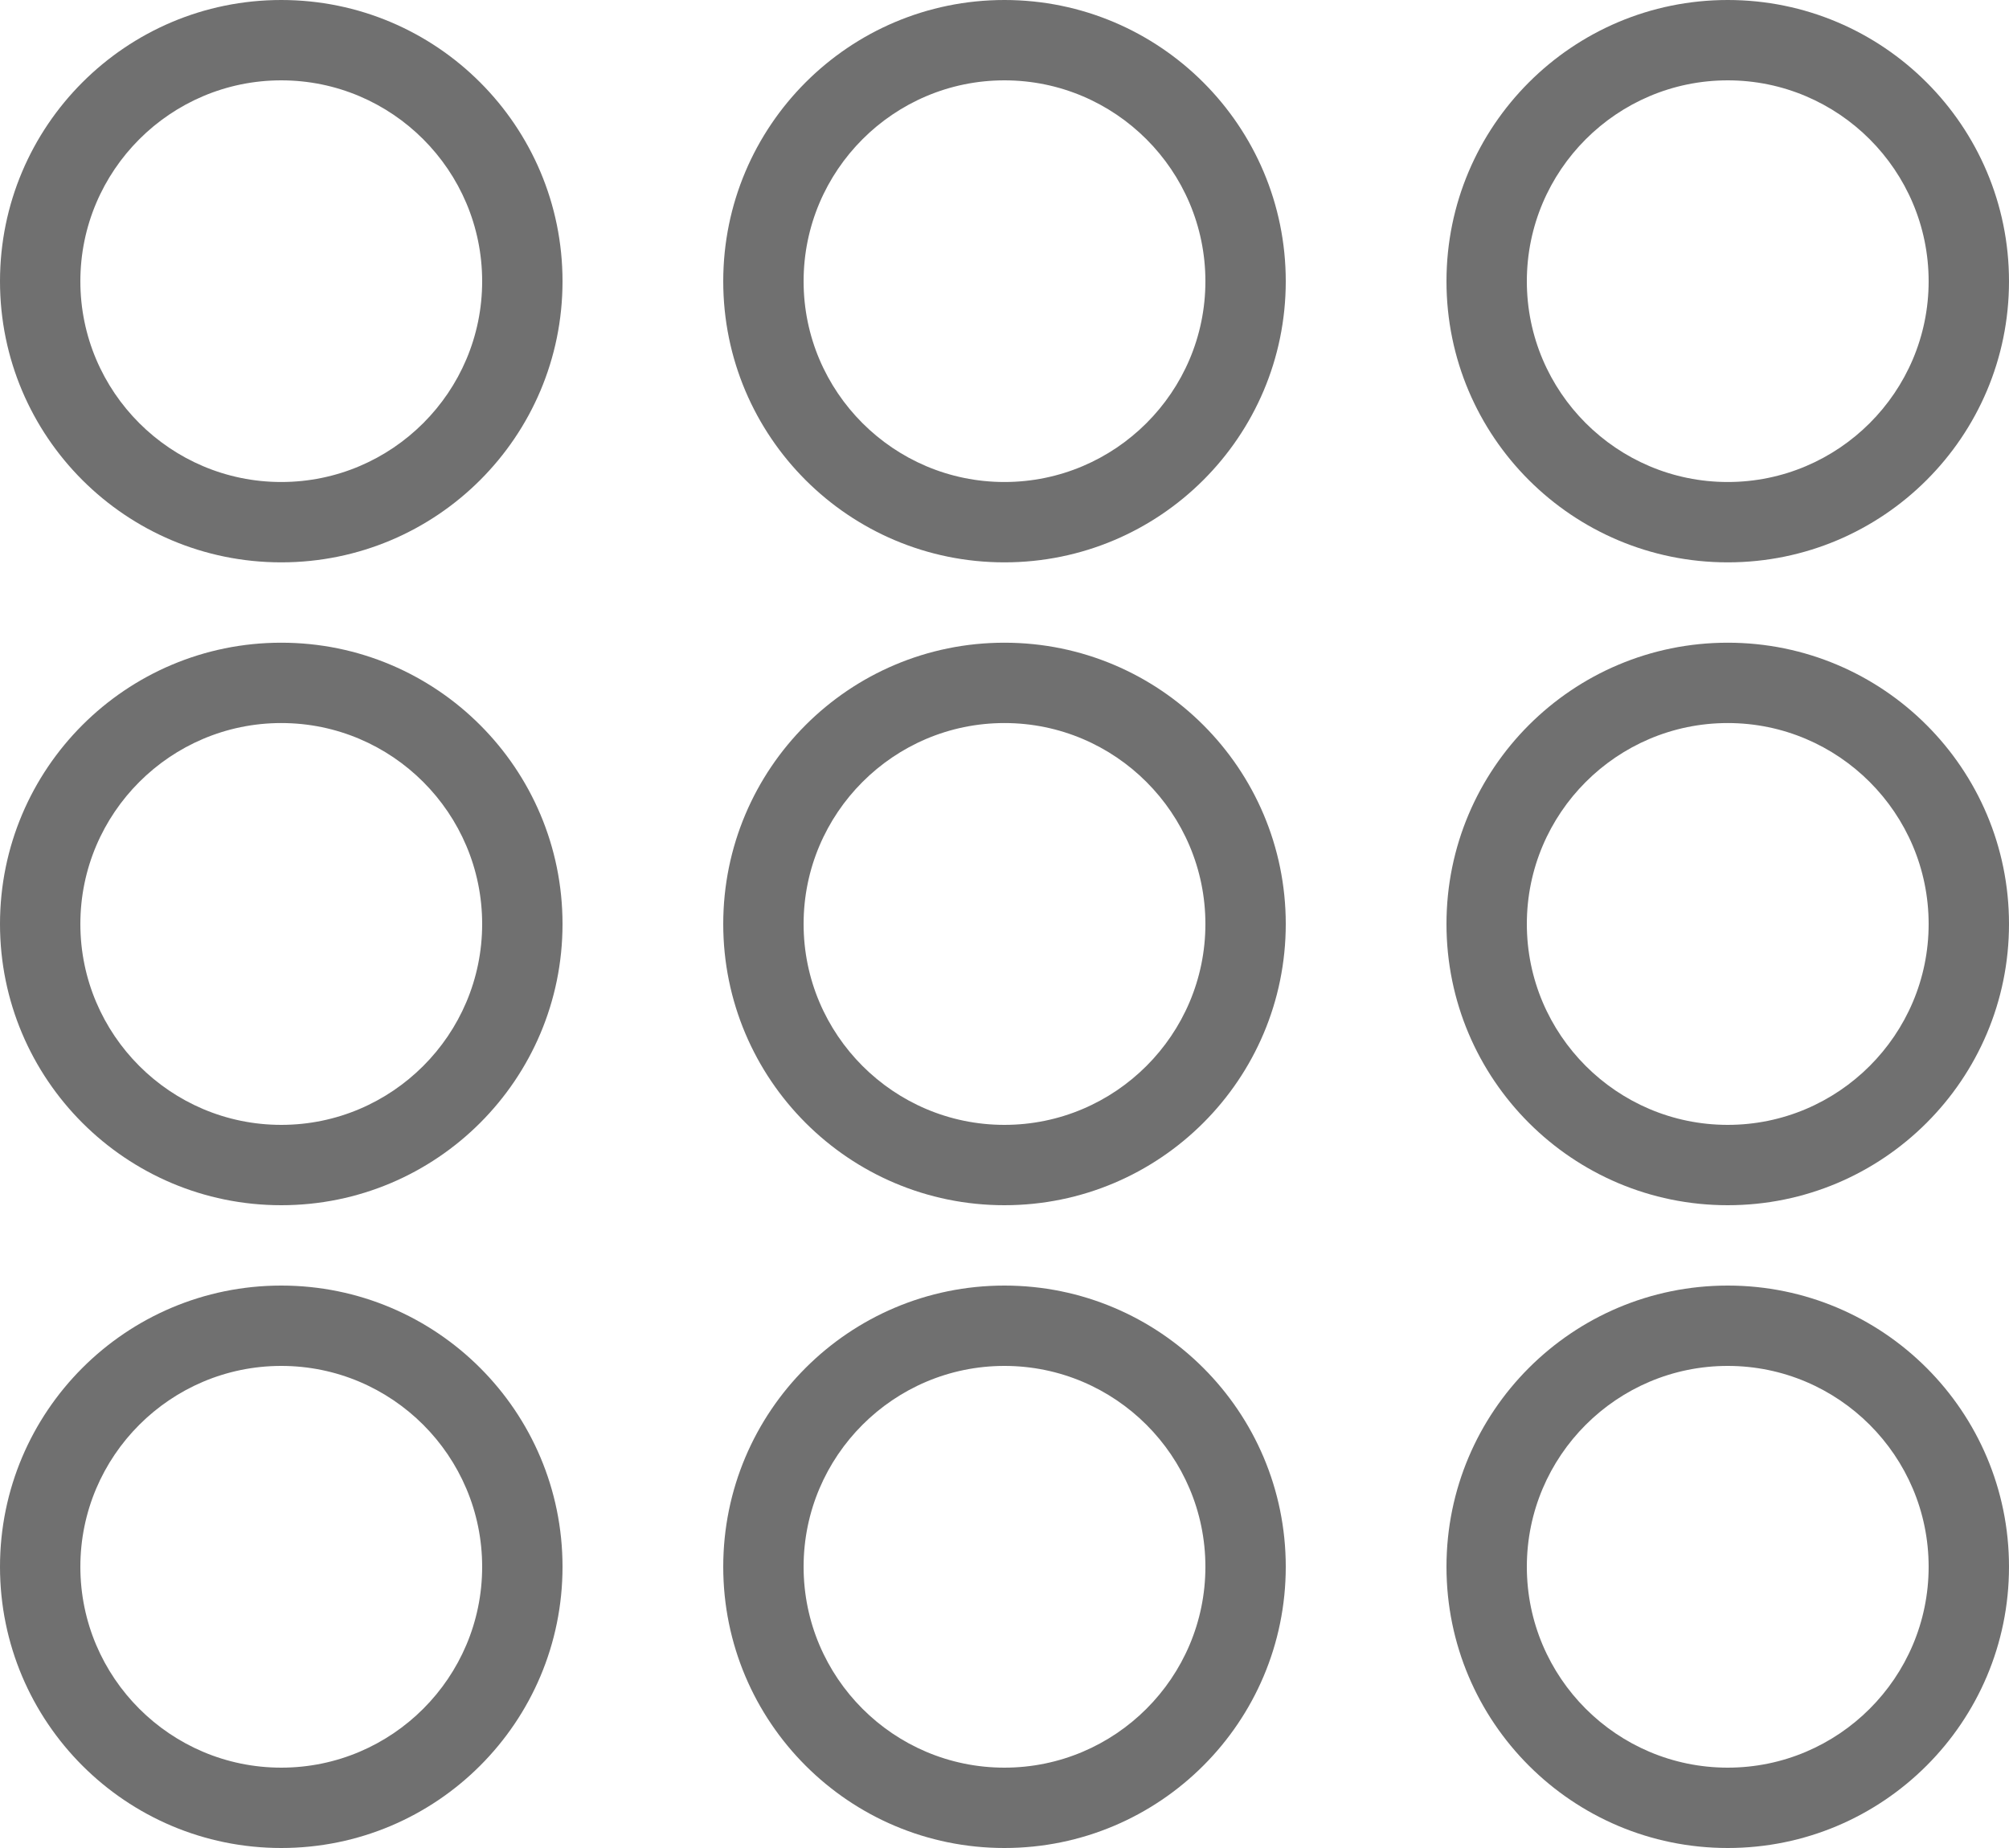 <svg xmlns="http://www.w3.org/2000/svg" width="25" height="23" viewBox="0 0 25 23"><defs><style>.a{fill:none;}.b,.c{stroke:none;}.c{fill:#707070;}</style></defs><g class="a" transform="translate(-7194 -3975)"><path class="b" d="M7212,3994.5a3.5,3.5,0,1,1,3.5,3.5A3.5,3.5,0,0,1,7212,3994.5Zm-9,0a3.5,3.5,0,1,1,3.5,3.5A3.5,3.5,0,0,1,7203,3994.5Zm-9,0a3.5,3.5,0,1,1,3.5,3.5A3.5,3.5,0,0,1,7194,3994.5Zm18-8a3.5,3.5,0,1,1,3.5,3.5A3.5,3.5,0,0,1,7212,3986.5Zm-9,0a3.5,3.5,0,1,1,3.5,3.5A3.5,3.5,0,0,1,7203,3986.5Zm-9,0a3.5,3.5,0,1,1,3.5,3.5A3.5,3.5,0,0,1,7194,3986.5Zm18-8a3.5,3.5,0,1,1,3.5,3.5A3.5,3.5,0,0,1,7212,3978.5Zm-9,0a3.5,3.5,0,1,1,3.5,3.5A3.5,3.5,0,0,1,7203,3978.5Zm-9,0a3.5,3.5,0,1,1,3.5,3.5A3.5,3.5,0,0,1,7194,3978.5Z"/><path class="c" d="M 7215.5 3997 C 7216.878 3997 7218 3995.879 7218 3994.5 C 7218 3993.121 7216.878 3992 7215.5 3992 C 7214.121 3992 7213 3993.121 7213 3994.5 C 7213 3995.879 7214.121 3997 7215.5 3997 M 7206.499 3997 C 7207.878 3997 7209 3995.879 7209 3994.5 C 7209 3993.121 7207.878 3992 7206.499 3992 C 7205.121 3992 7204 3993.121 7204 3994.5 C 7204 3995.879 7205.121 3997 7206.499 3997 M 7197.5 3997 C 7198.879 3997 7200 3995.879 7200 3994.5 C 7200 3993.121 7198.879 3992 7197.5 3992 C 7196.122 3992 7195 3993.121 7195 3994.5 C 7195 3995.879 7196.122 3997 7197.5 3997 M 7215.5 3989 C 7216.878 3989 7218 3987.878 7218 3986.5 C 7218 3985.121 7216.878 3983.999 7215.5 3983.999 C 7214.121 3983.999 7213 3985.121 7213 3986.5 C 7213 3987.878 7214.121 3989 7215.5 3989 M 7206.499 3989 C 7207.878 3989 7209 3987.878 7209 3986.5 C 7209 3985.121 7207.878 3983.999 7206.499 3983.999 C 7205.121 3983.999 7204 3985.121 7204 3986.5 C 7204 3987.878 7205.121 3989 7206.499 3989 M 7197.5 3989 C 7198.879 3989 7200 3987.878 7200 3986.5 C 7200 3985.121 7198.879 3983.999 7197.5 3983.999 C 7196.122 3983.999 7195 3985.121 7195 3986.5 C 7195 3987.878 7196.122 3989 7197.5 3989 M 7215.5 3980.999 C 7216.878 3980.999 7218 3979.878 7218 3978.501 C 7218 3977.122 7216.878 3976 7215.5 3976 C 7214.121 3976 7213 3977.122 7213 3978.501 C 7213 3979.878 7214.121 3980.999 7215.5 3980.999 M 7206.499 3980.999 C 7207.878 3980.999 7209 3979.878 7209 3978.501 C 7209 3977.122 7207.878 3976 7206.499 3976 C 7205.121 3976 7204 3977.122 7204 3978.501 C 7204 3979.878 7205.121 3980.999 7206.499 3980.999 M 7197.5 3980.999 C 7198.879 3980.999 7200 3979.878 7200 3978.501 C 7200 3977.122 7198.879 3976 7197.5 3976 C 7196.122 3976 7195 3977.122 7195 3978.501 C 7195 3979.878 7196.122 3980.999 7197.5 3980.999 M 7215.5 3998 C 7213.567 3998 7212 3996.433 7212 3994.5 C 7212 3992.567 7213.567 3991 7215.5 3991 C 7217.433 3991 7219 3992.567 7219 3994.5 C 7219 3996.433 7217.433 3998 7215.5 3998 Z M 7206.499 3998 C 7204.566 3998 7203 3996.433 7203 3994.5 C 7203 3992.567 7204.566 3991 7206.499 3991 C 7208.432 3991 7210 3992.567 7210 3994.5 C 7210 3996.433 7208.432 3998 7206.499 3998 Z M 7197.5 3998 C 7195.567 3998 7194 3996.433 7194 3994.5 C 7194 3992.567 7195.567 3991 7197.5 3991 C 7199.434 3991 7201 3992.567 7201 3994.5 C 7201 3996.433 7199.434 3998 7197.5 3998 Z M 7215.5 3990 C 7213.567 3990 7212 3988.433 7212 3986.5 C 7212 3984.566 7213.567 3982.999 7215.5 3982.999 C 7217.433 3982.999 7219 3984.566 7219 3986.5 C 7219 3988.433 7217.433 3990 7215.5 3990 Z M 7206.499 3990 C 7204.566 3990 7203 3988.433 7203 3986.5 C 7203 3984.566 7204.566 3982.999 7206.499 3982.999 C 7208.432 3982.999 7210 3984.566 7210 3986.5 C 7210 3988.433 7208.432 3990 7206.499 3990 Z M 7197.5 3990 C 7195.567 3990 7194 3988.433 7194 3986.5 C 7194 3984.566 7195.567 3982.999 7197.5 3982.999 C 7199.434 3982.999 7201 3984.566 7201 3986.5 C 7201 3988.433 7199.434 3990 7197.5 3990 Z M 7215.5 3981.999 C 7213.567 3981.999 7212 3980.434 7212 3978.501 C 7212 3976.568 7213.567 3975 7215.5 3975 C 7217.433 3975 7219 3976.568 7219 3978.501 C 7219 3980.434 7217.433 3981.999 7215.5 3981.999 Z M 7206.499 3981.999 C 7204.566 3981.999 7203 3980.434 7203 3978.501 C 7203 3976.568 7204.566 3975 7206.499 3975 C 7208.432 3975 7210 3976.568 7210 3978.501 C 7210 3980.434 7208.432 3981.999 7206.499 3981.999 Z M 7197.5 3981.999 C 7195.567 3981.999 7194 3980.434 7194 3978.501 C 7194 3976.568 7195.567 3975 7197.5 3975 C 7199.434 3975 7201 3976.568 7201 3978.501 C 7201 3980.434 7199.434 3981.999 7197.5 3981.999 Z"/></g></svg>